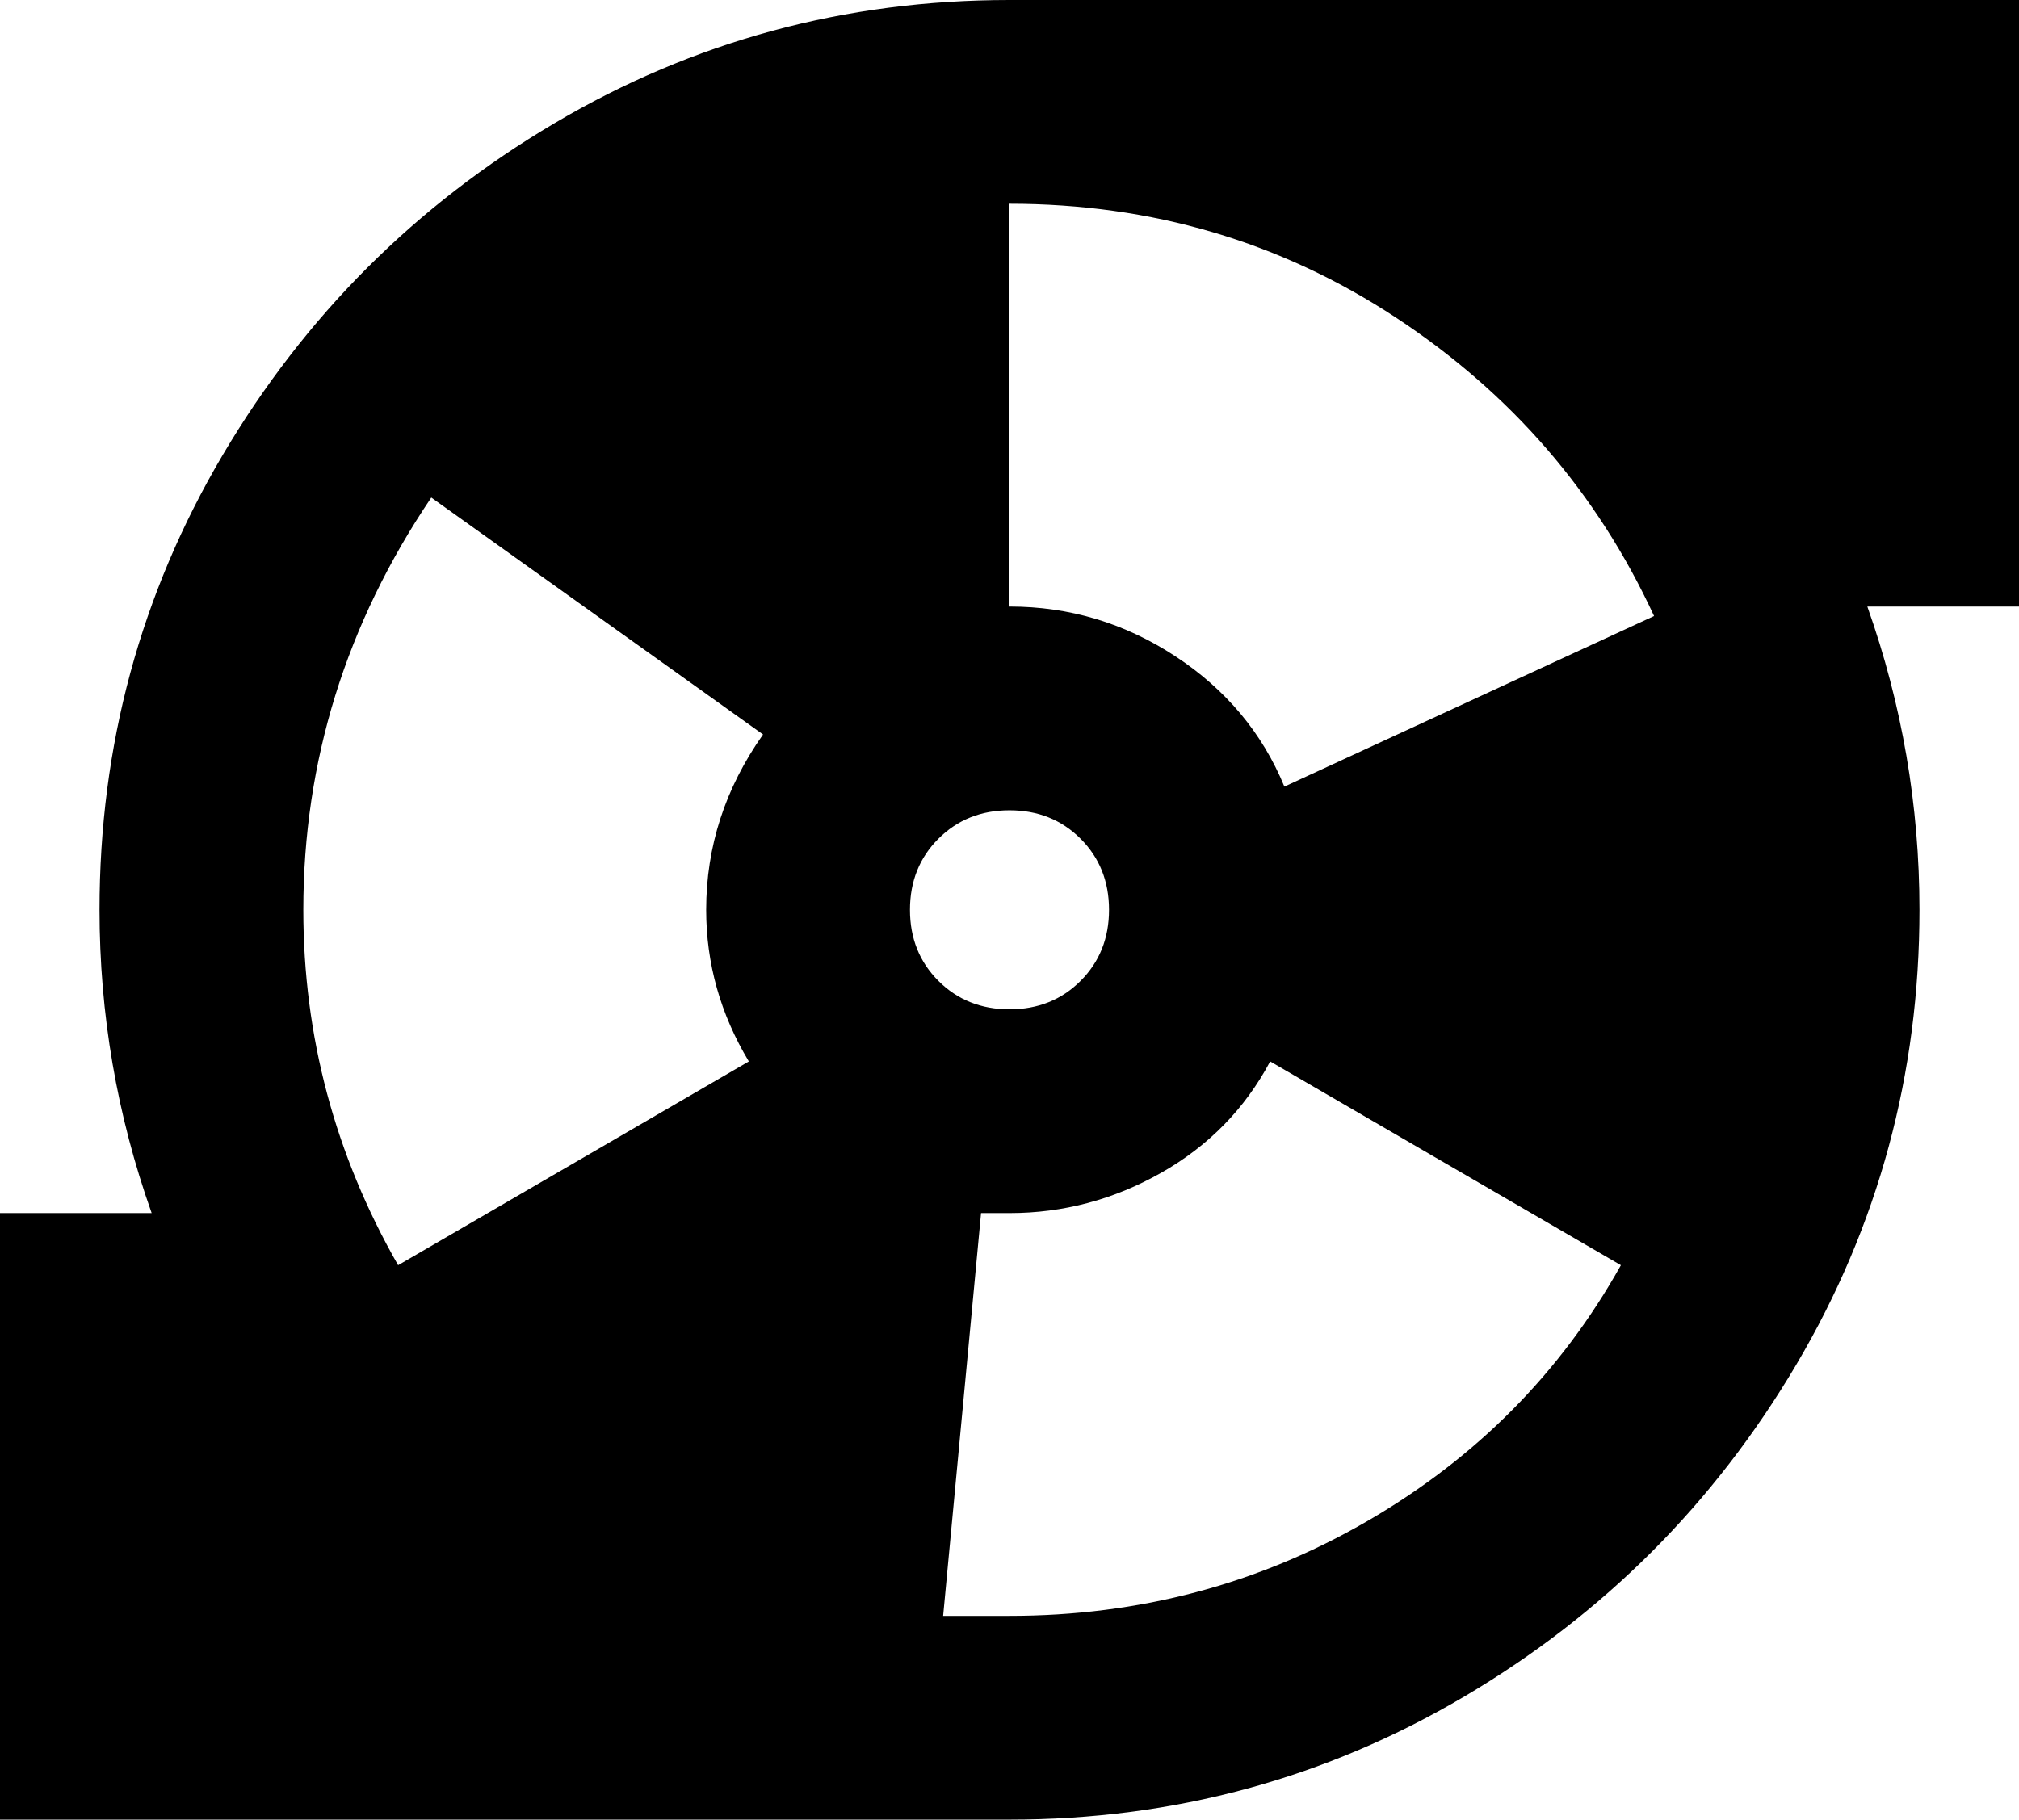 <svg xmlns="http://www.w3.org/2000/svg" viewBox="43 0 426 384">
      <g transform="scale(1 -1) translate(0 -384)">
        <path d="M43 0V128H75Q64 159 64 192Q64 244 90.0 288.0Q116 332 160.0 358.0Q204 384 256 384H469V256H437Q448 225 448 192Q448 140 422.0 96.0Q396 52 352.0 26.0Q308 0 256 0ZM107 192Q107 152 127 117L201 160Q192 175 192 192Q192 212 204 229L134 279Q107 239 107 192ZM256 43Q297 43 331.5 63.0Q366 83 385 117L311 160Q303 145 288.0 136.5Q273 128 256 128H250L242 43ZM256 256Q275 256 291.0 245.5Q307 235 314 218L392 254Q374 293 337.5 317.0Q301 341 256 341ZM256 213Q247 213 241.0 207.0Q235 201 235.0 192.0Q235 183 241.0 177.0Q247 171 256.0 171.0Q265 171 271.0 177.0Q277 183 277.0 192.0Q277 201 271.0 207.0Q265 213 256 213Z" />
      </g>
    </svg>